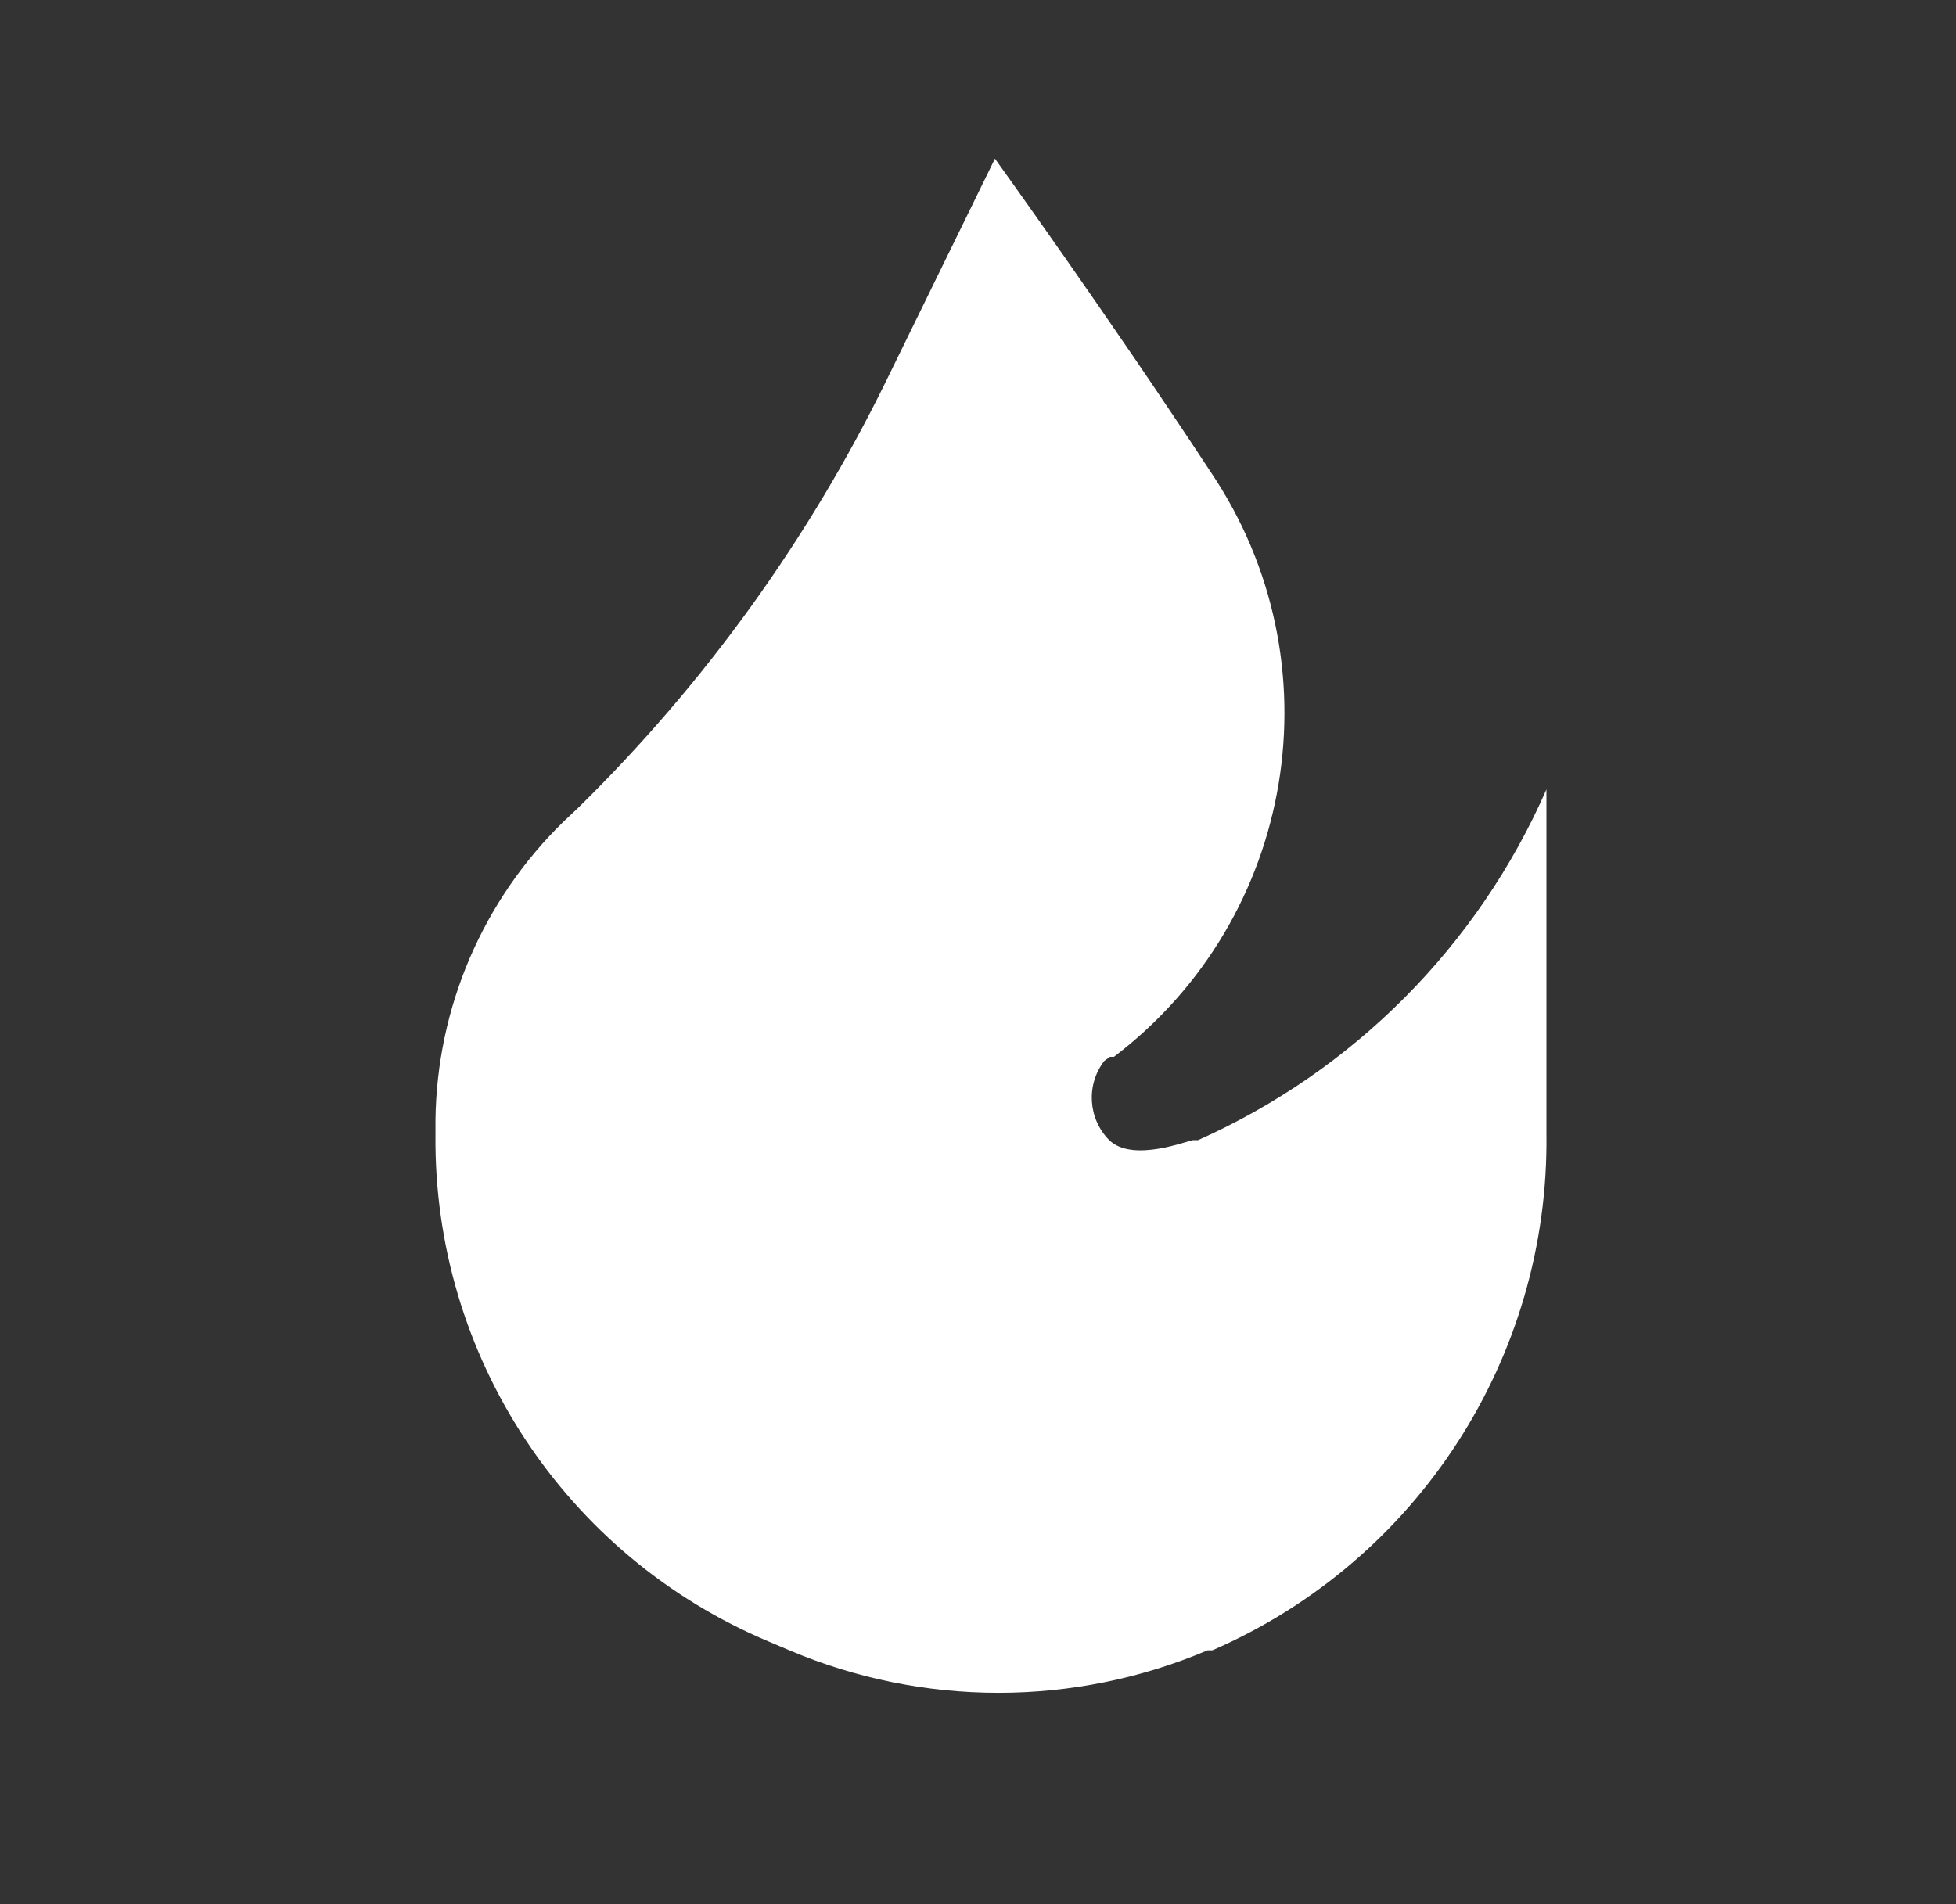 <svg width="38" height="37" viewBox="0 0 38 37" fill="none" xmlns="http://www.w3.org/2000/svg">
<rect x="0" y="0" width="38" height="37" fill="#333333" stroke="none"/>
<g id="Interface essential/Flame">
<path id="Icon" d="M19.329 3.083L17.217 7.4C15.707 10.484 13.685 13.289 11.235 15.694L10.957 15.956C9.384 17.484 8.485 19.576 8.46 21.768V22.046C8.418 26.34 10.977 30.232 14.935 31.897L15.336 32.067C17.932 33.169 20.864 33.169 23.46 32.067H23.553C27.541 30.334 30.099 26.378 30.043 22.03V15.339C28.714 18.374 26.301 20.804 23.275 22.154C23.275 22.154 23.275 22.154 23.183 22.154C23.09 22.154 22.011 22.601 21.549 22.154C21.136 21.736 21.096 21.076 21.456 20.612L21.564 20.535H21.641C25.18 17.845 26.006 12.86 23.522 9.173C21.518 6.12 19.329 3.083 19.329 3.083Z" fill="white"/>
</g>
</svg>
